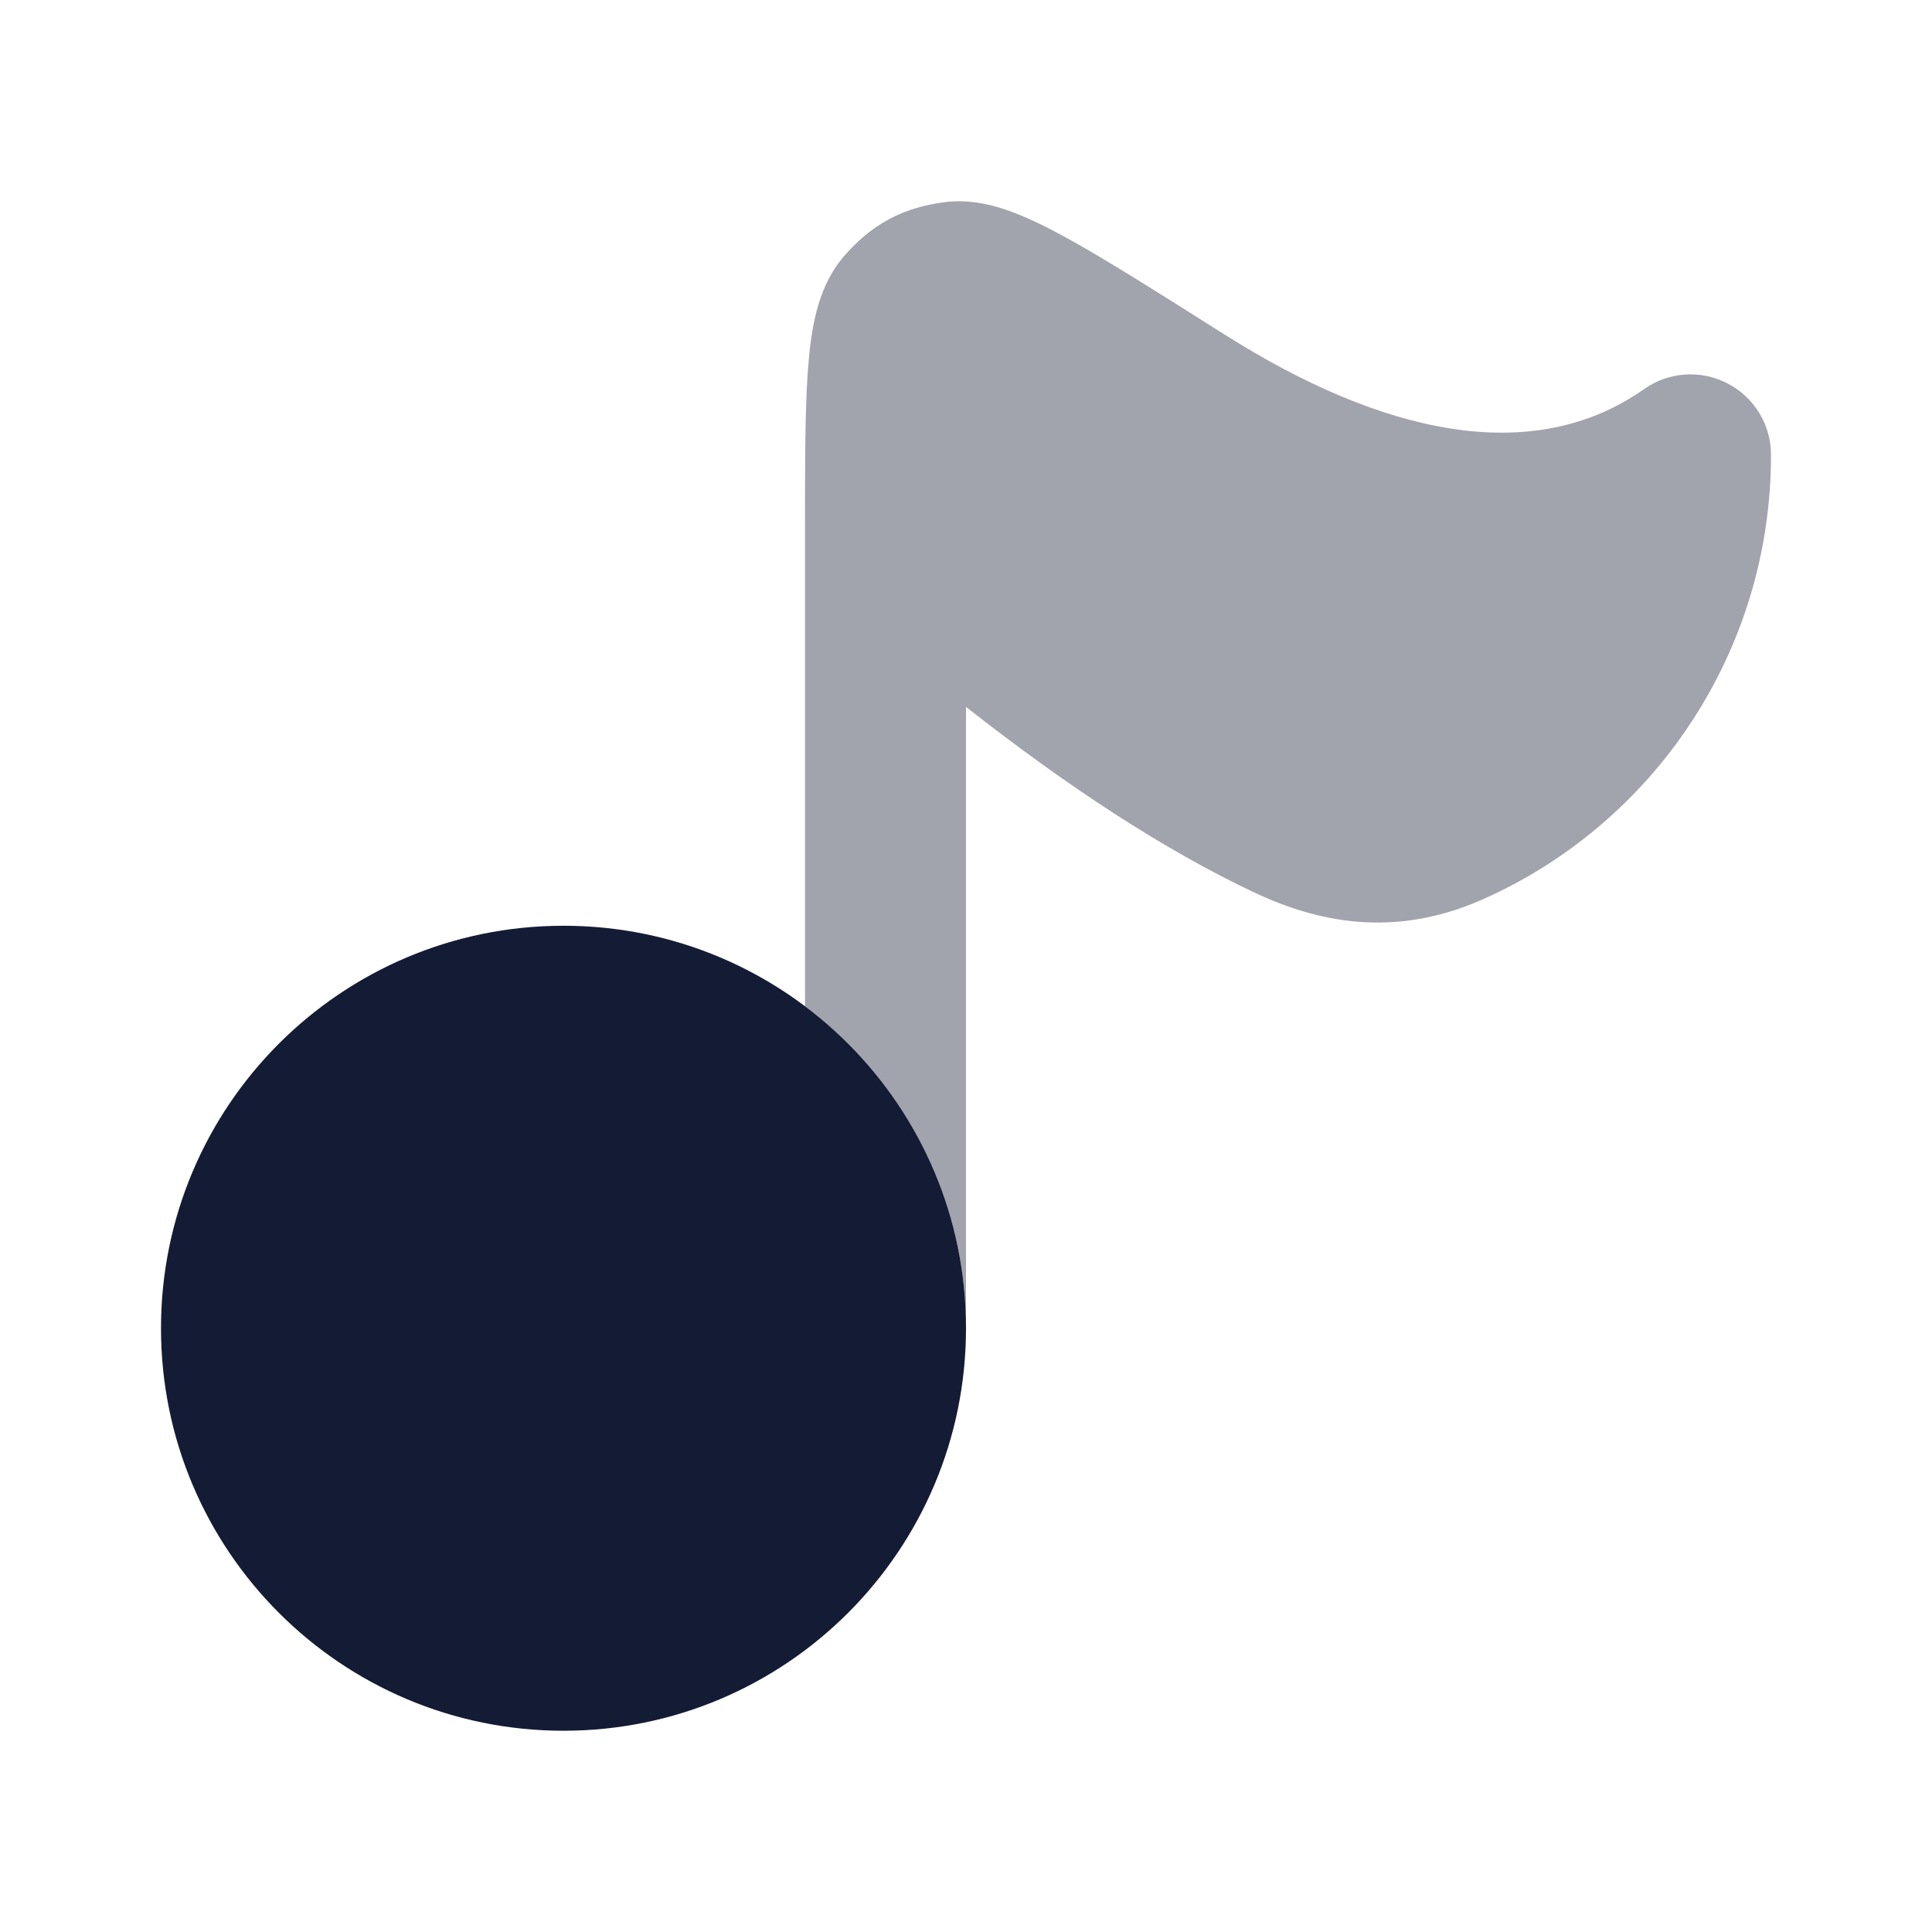 <svg width="24" height="24" viewBox="0 0 24 24" fill="none" xmlns="http://www.w3.org/2000/svg">
<path d="M2 16.5C2 19.261 4.239 21.5 7 21.5C9.761 21.5 12 19.261 12 16.5C12 13.739 9.761 11.5 7 11.5C4.239 11.5 2 13.739 2 16.5Z" fill="#141B34"/>
<path opacity="0.4" d="M15.188 4.141L15.219 4.16C17.16 5.387 19.031 5.814 20.424 4.833C20.729 4.618 21.129 4.591 21.46 4.763C21.792 4.935 22 5.277 22 5.65C22 8.113 20.532 10.232 18.426 11.169C17.406 11.623 16.474 11.508 15.579 11.086C14.483 10.568 13.286 9.792 12 8.781V16.5C12 14.864 11.214 13.412 10 12.5V6.597C10 5.789 10 5.131 10.033 4.642C10.05 4.392 10.077 4.144 10.13 3.921C10.18 3.71 10.275 3.422 10.492 3.174C10.631 3.016 10.805 2.852 11.04 2.725C11.275 2.598 11.508 2.543 11.716 2.514C12.059 2.465 12.371 2.558 12.572 2.633C12.796 2.716 13.035 2.836 13.279 2.971C13.76 3.238 14.395 3.639 15.188 4.141Z" fill="#141B34"/>
</svg>
